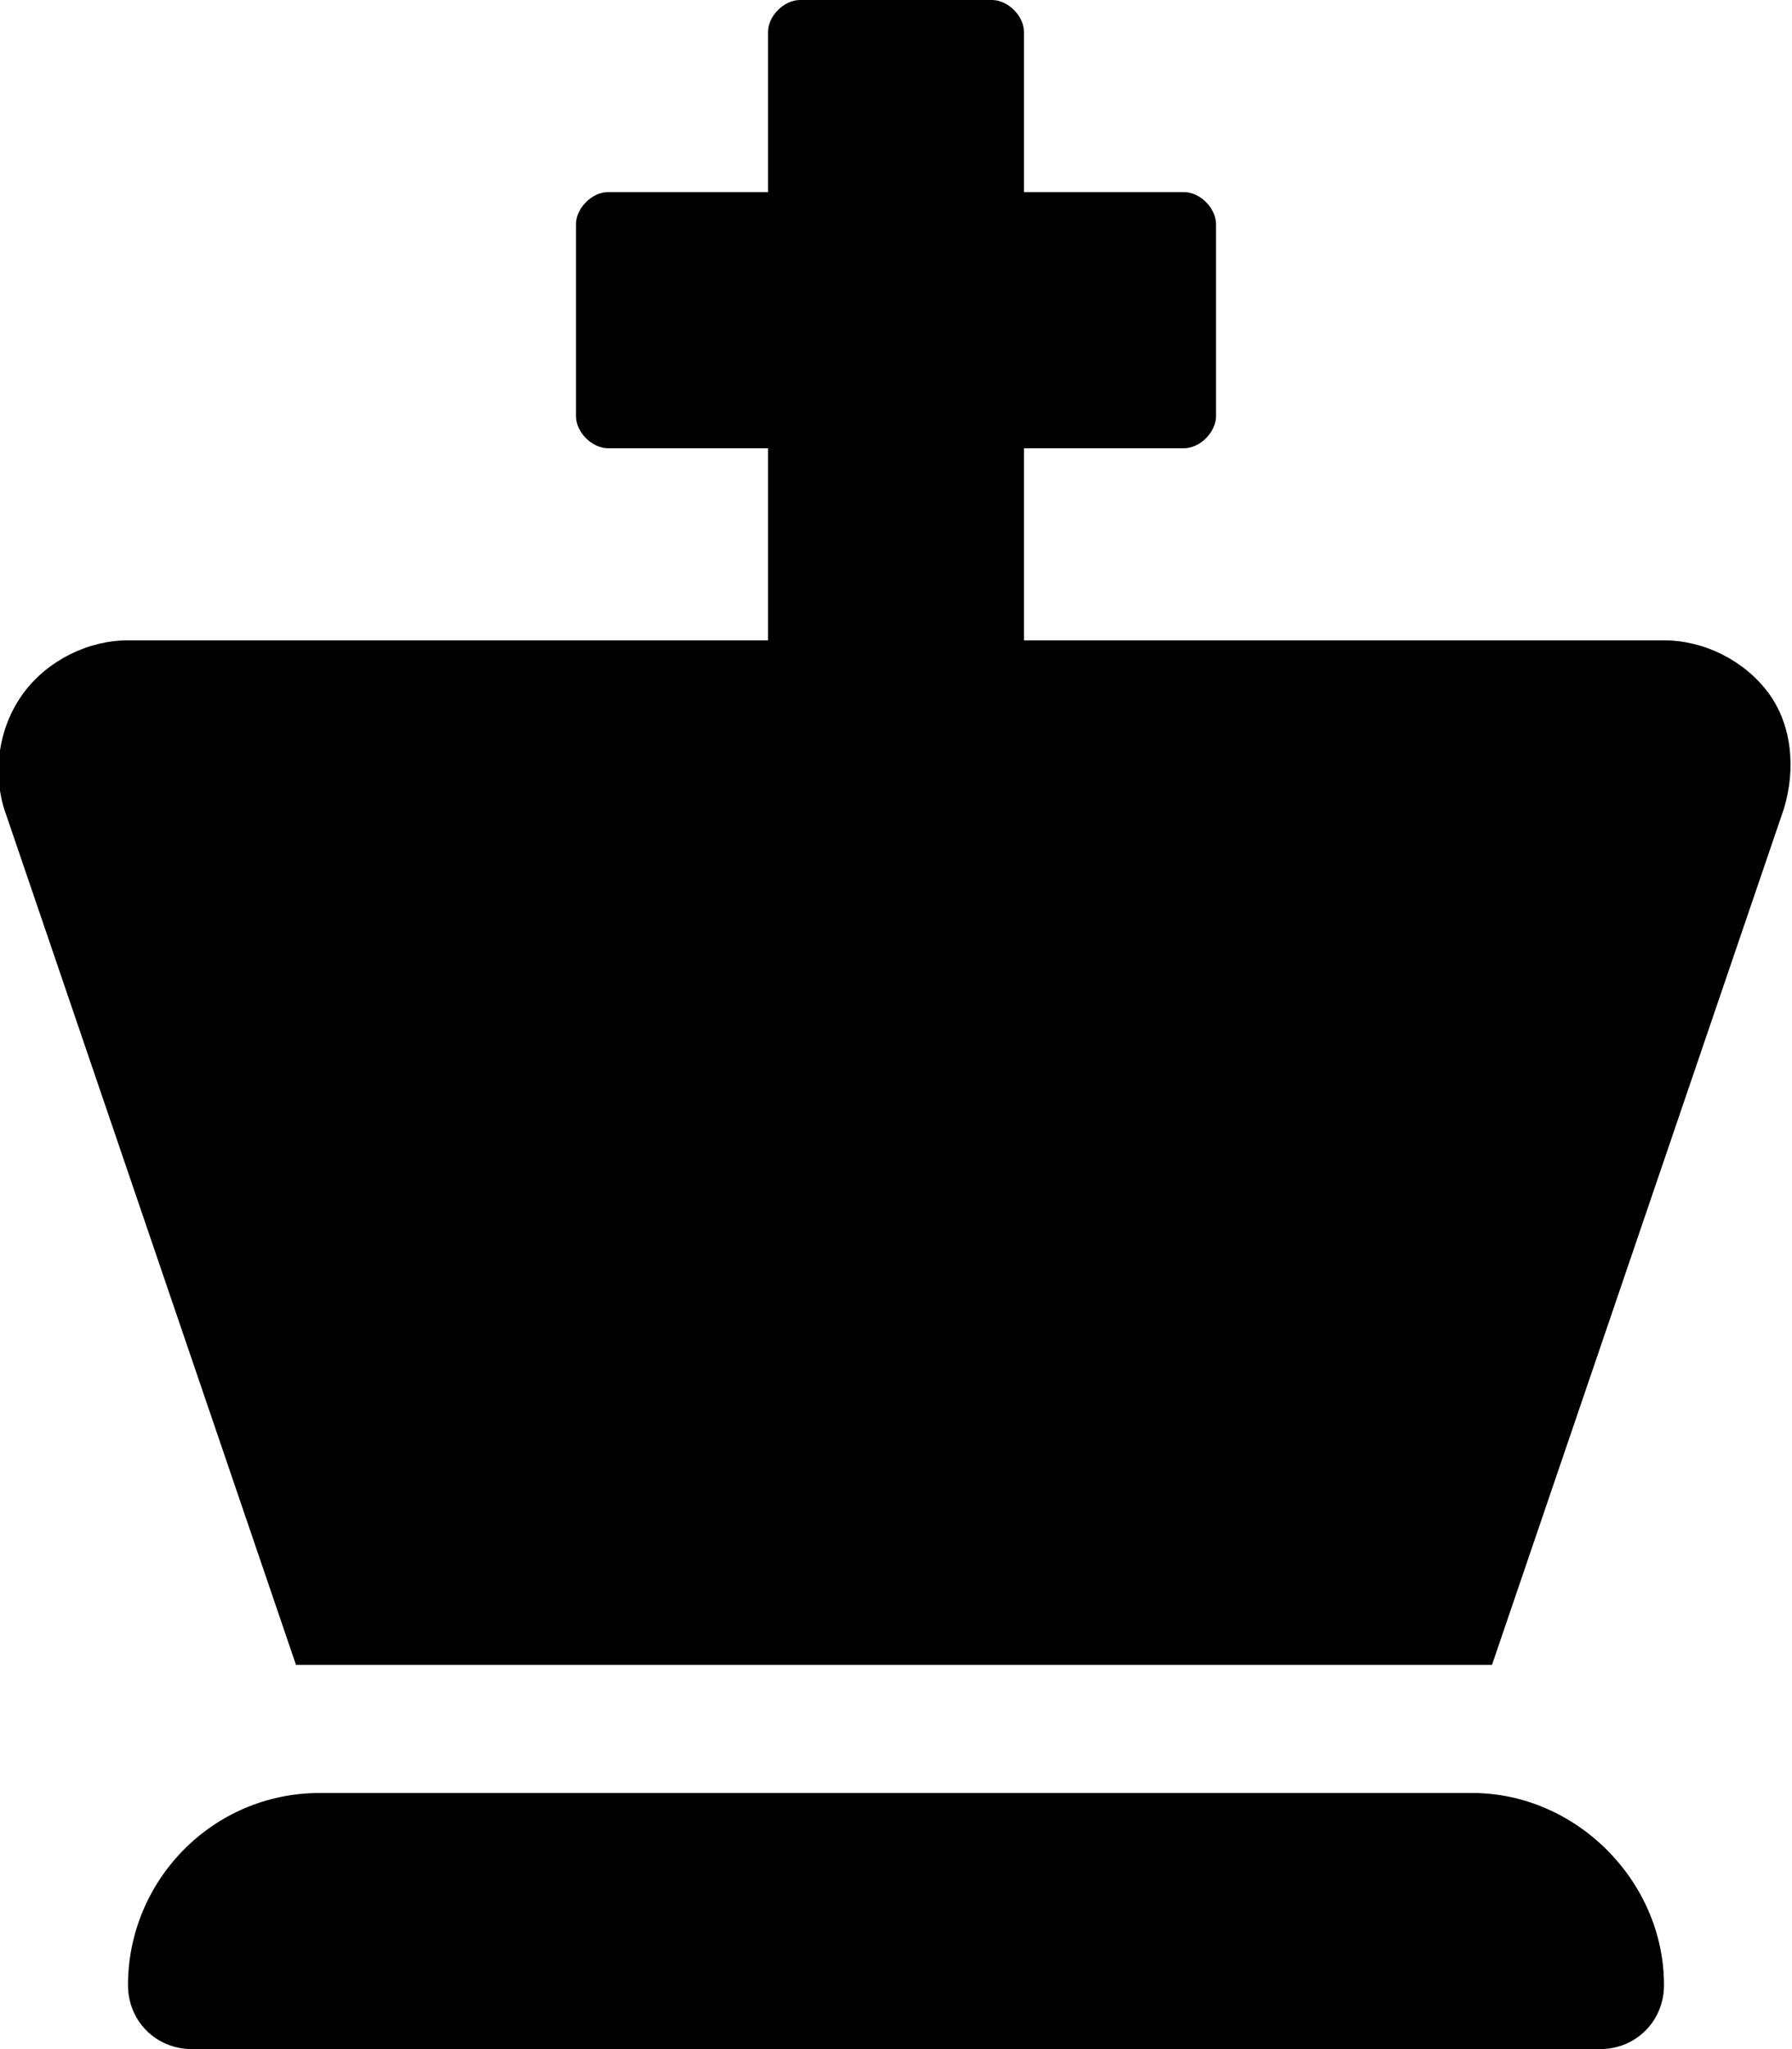 <svg xmlns="http://www.w3.org/2000/svg" viewBox="0 0 448 512"><!-- Font Awesome Free 6.0.0-alpha1 by @fontawesome - https://fontawesome.com License - https://fontawesome.com/license/free (Icons: CC BY 4.0, Fonts: SIL OFL 1.1, Code: MIT License) --><path d="M368 448H80C53 448 32 470 32 496V496C32 505 39 512 48 512H400C409 512 416 505 416 496V496C416 470 394 448 368 448ZM416 160H256V112H296C300 112 304 108 304 104V56C304 52 300 48 296 48H256V8C256 4 252 0 248 0H200C196 0 192 4 192 8V48H152C148 48 144 52 144 56V104C144 108 148 112 152 112H192V160H32C22 160 12 165 6 173C0 181 -2 192 1 202L74 416H373L446 202C449 192 448 181 442 173C436 165 426 160 416 160Z"/></svg>